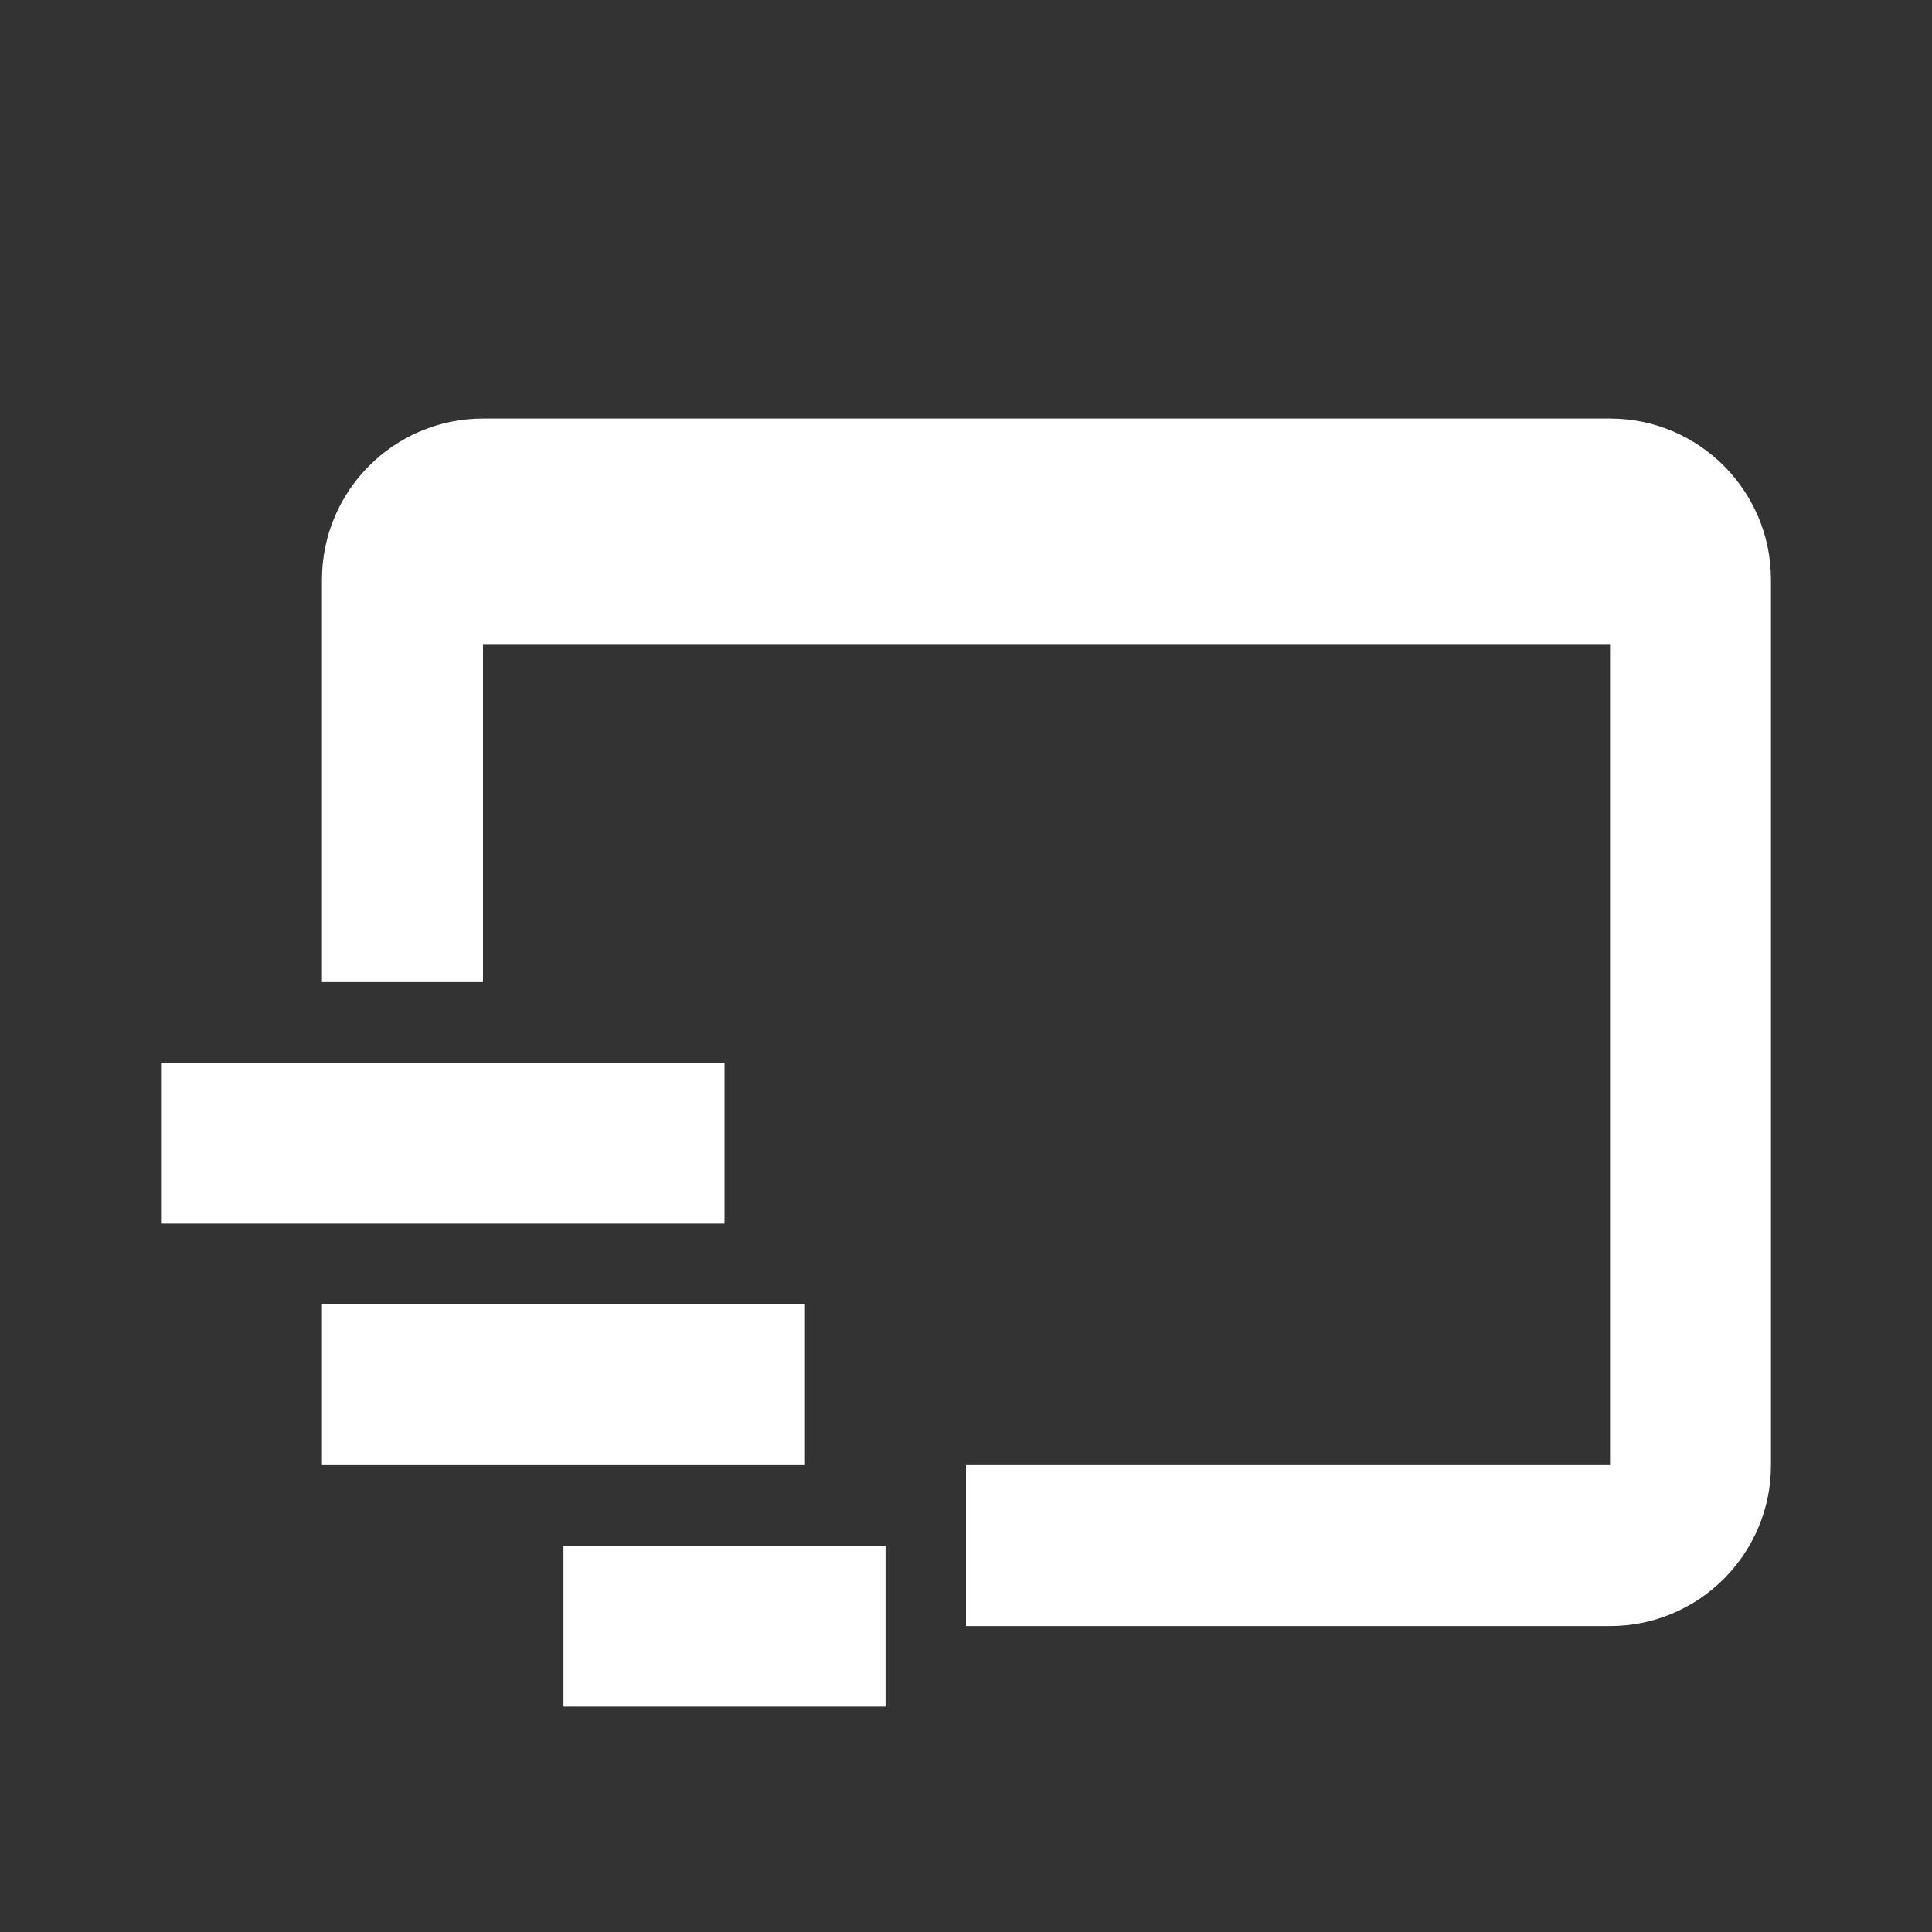 <svg width="20" height="20" viewBox="0 0 20 20" xmlns="http://www.w3.org/2000/svg">
    <rect x="0" y="0" width="20" height="20" fill="#333333" stroke="none"/>
    <g fill="none" fill-rule="evenodd">
        <path d="M0 0h20v20H0z"/>
        <path d="M5 4.333c-.92 0-1.667.748-1.667 1.667v4.167H5v-3.5h11.667v8.5H10v1.666h6.667c.919 0 1.666-.747 1.666-1.666V6c0-.92-.747-1.667-1.666-1.667H5z" fill="#FFF"/>
        <path d="M7.5 11v1.667H1.667V11H7.5zm.833 2.5v1.667h-5V13.5h5zm.834 2.5v1.667H5.833V16h3.334z" fill="#FFF"/>
    </g>
</svg>
